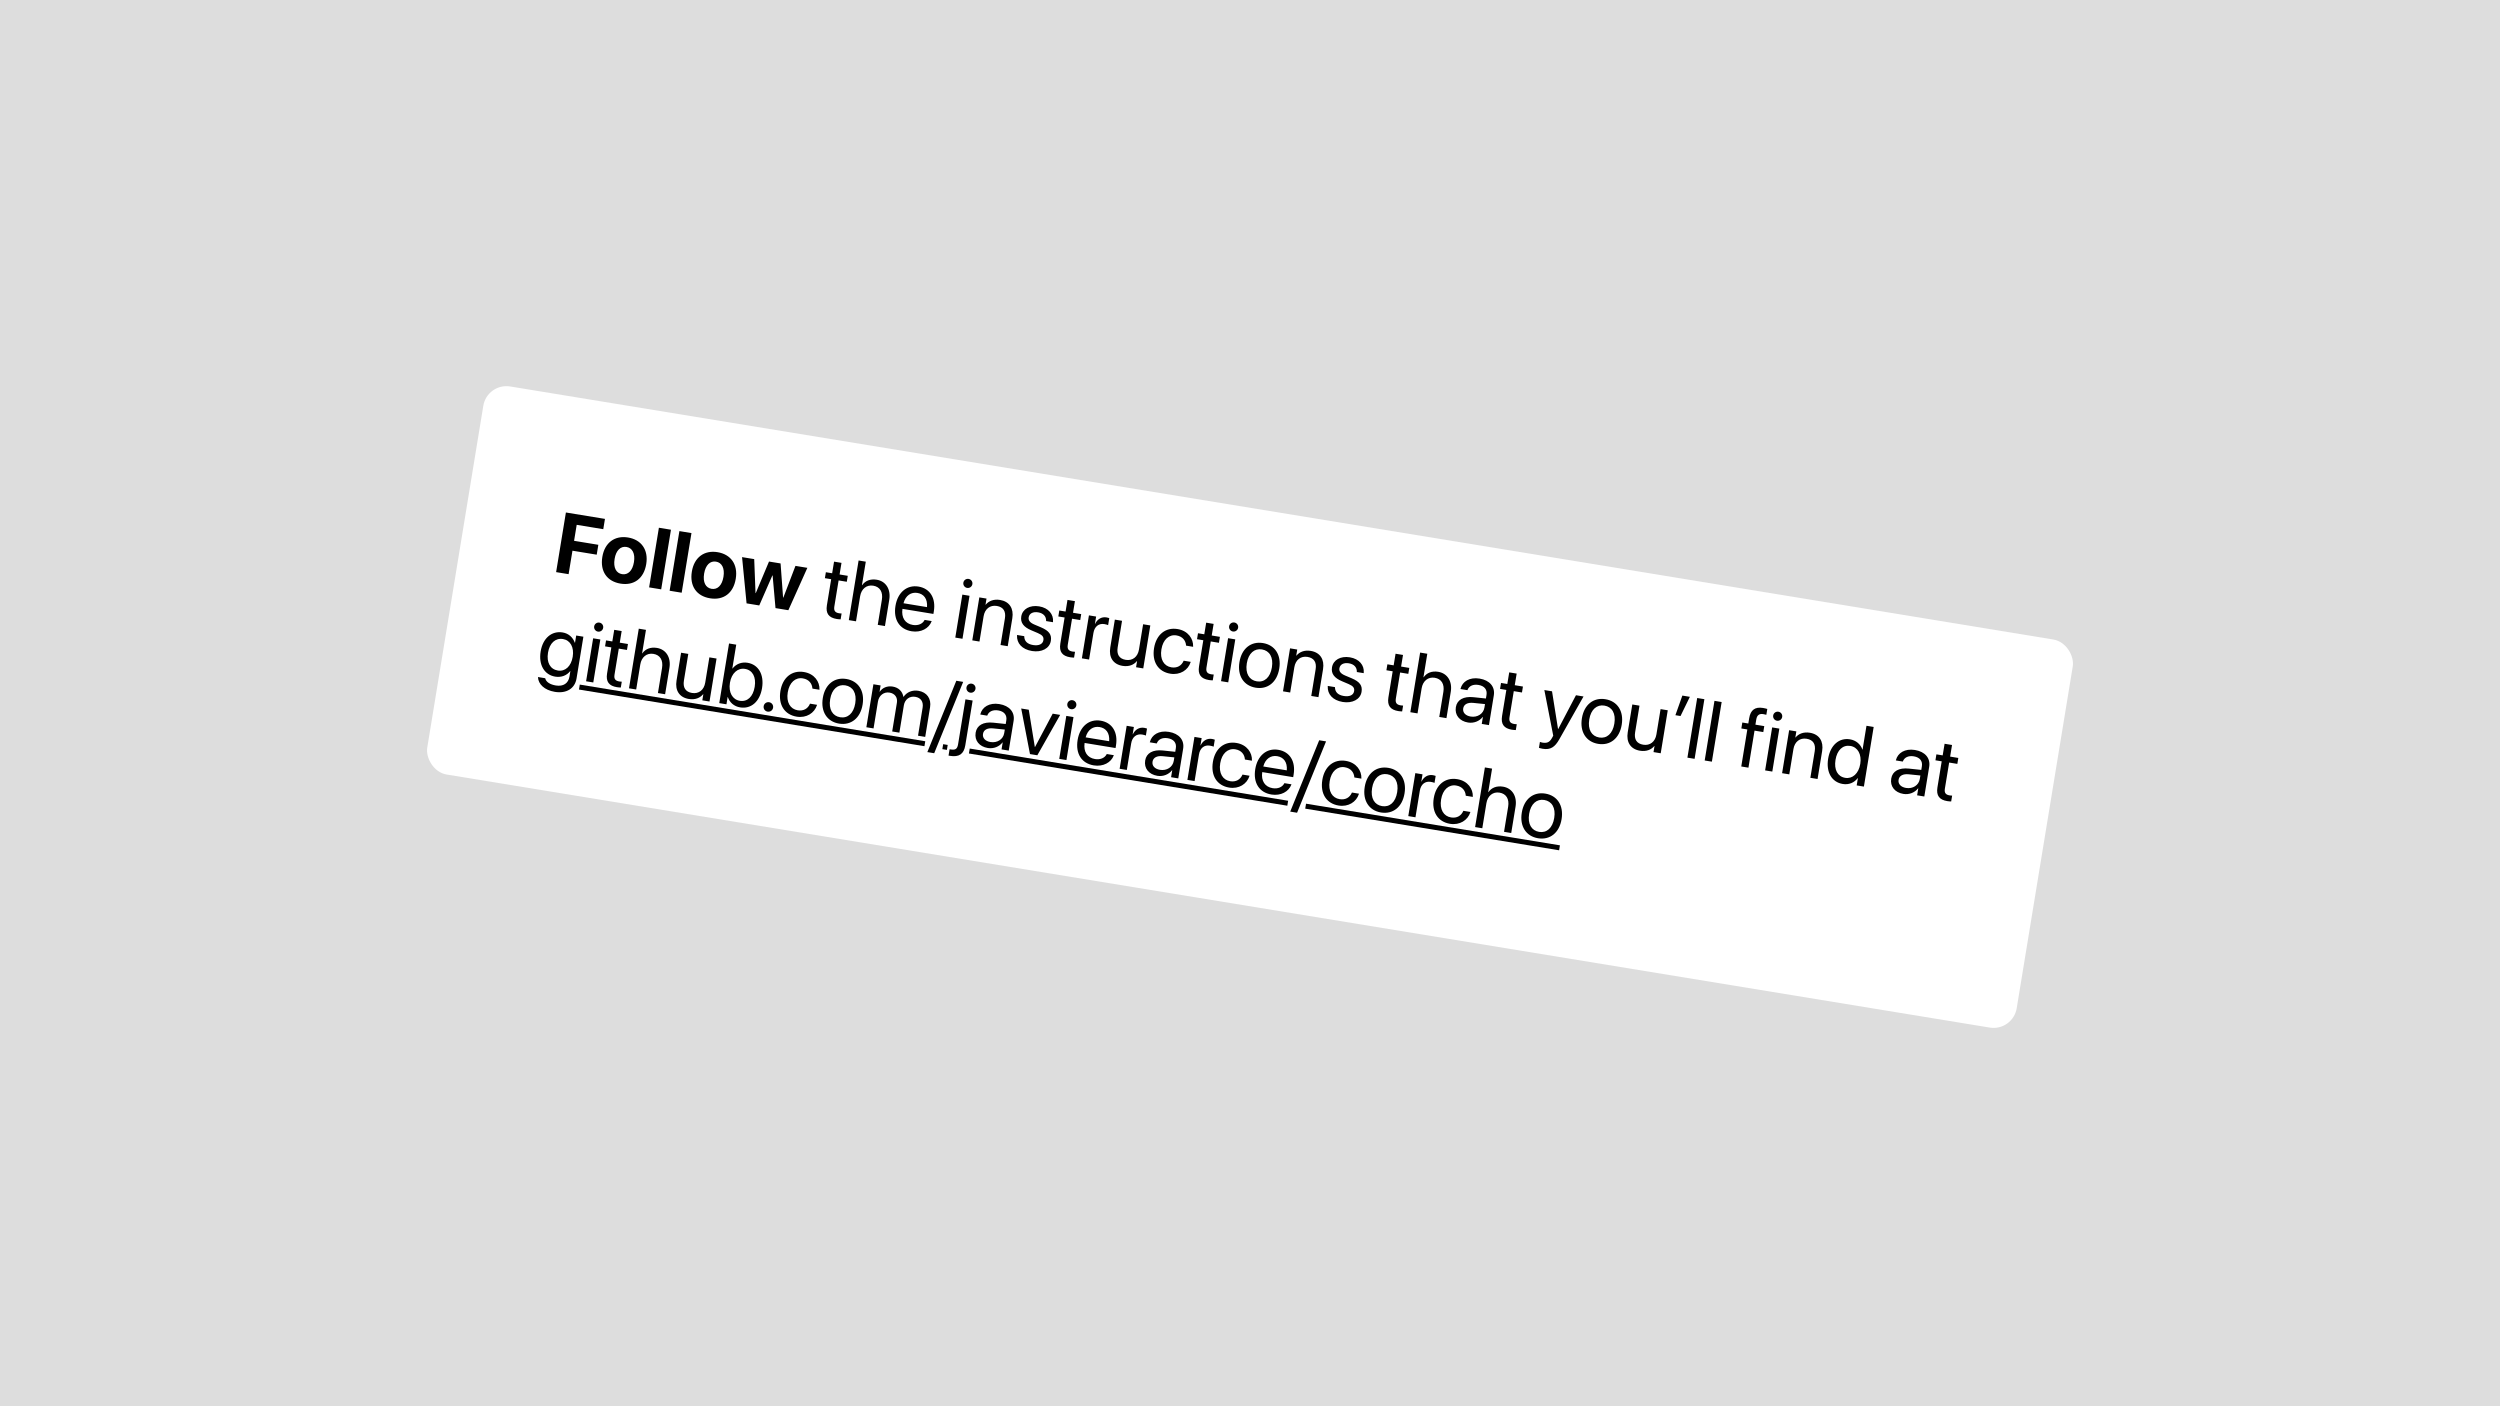 <svg width="1920" height="1080" viewBox="0 0 1920 1080" fill="none" xmlns="http://www.w3.org/2000/svg">
<rect width="1920" height="1080" fill="#DDDDDD"/>
<g filter="url(#filter0_d_711_80)">
<g clip-path="url(#clip0_711_80)">
<rect x="374.09" y="290.896" width="1237" height="302" rx="18" transform="rotate(9.313 374.09 290.896)" fill="white"/>
<path d="M427.102 436.393L434.613 390.59L464.609 395.509L463.313 403.413L442.903 400.066L440.888 412.35L459.521 415.405L458.277 422.992L439.644 419.936L436.688 437.965L427.102 436.393ZM476.536 445.217C466.188 443.52 460.769 435.819 462.586 424.741L462.596 424.678C464.392 413.727 472.156 408.123 482.313 409.789C492.502 411.459 498.112 419.192 496.306 430.206L496.295 430.27C494.473 441.379 486.82 446.904 476.536 445.217ZM477.76 437.954C482.267 438.693 485.78 435.358 486.868 428.724L486.878 428.66C487.956 422.09 485.629 417.797 481.121 417.057C476.646 416.323 473.101 419.653 472.023 426.224L472.013 426.287C470.92 432.953 473.189 437.204 477.76 437.954ZM498.52 448.106L506.032 402.303L515.3 403.823L507.789 449.626L498.52 448.106ZM514.264 450.687L521.775 404.884L531.044 406.404L523.532 452.207L514.264 450.687ZM545.288 456.492C534.94 454.795 529.521 447.094 531.338 436.016L531.348 435.953C533.144 425.002 540.908 419.398 551.065 421.064C561.255 422.735 566.864 430.467 565.058 441.481L565.047 441.545C563.225 452.654 555.572 458.179 545.288 456.492ZM546.512 449.229C551.019 449.968 554.532 446.633 555.62 439.999L555.63 439.935C556.708 433.365 554.381 429.072 549.873 428.332C545.398 427.598 541.853 430.929 540.775 437.499L540.765 437.562C539.672 444.228 541.941 448.479 546.512 449.229ZM573.367 460.38L569.901 424.87L579.233 426.4L580.236 452.478L580.427 452.509L590.596 428.264L599.484 429.721L601.408 455.95L601.598 455.981L610.911 431.595L620.052 433.094L605.457 465.643L595.586 464.024L593.374 438.954L593.183 438.923L583.111 461.978L573.367 460.38ZM642.618 472.389C636.555 471.395 634.019 468.176 635.055 461.859L638.34 441.83L633.515 441.039L634.265 436.468L639.089 437.259L640.552 428.34L646.266 429.277L644.803 438.196L651.088 439.227L650.338 443.798L644.053 442.767L640.774 462.764C640.196 466.288 641.59 467.527 644.542 468.011C645.208 468.12 645.859 468.129 646.34 468.175L645.606 472.651C644.892 472.632 643.697 472.566 642.618 472.389ZM651.895 473.258L659.407 427.455L664.93 428.361L661.968 446.422L662.095 446.443C664.481 443.021 668.427 441.419 673.347 442.226C680.362 443.376 684.265 449.59 682.953 457.589L679.637 477.808L674.114 476.902L677.274 457.635C678.253 451.668 675.783 447.645 670.641 446.801C665.531 445.963 661.499 449.279 660.578 454.897L657.418 474.164L651.895 473.258ZM700.134 481.821C690.643 480.265 686.017 472.694 687.719 462.314L687.725 462.283C689.401 452.062 696.392 446.005 705.406 447.483C714.421 448.961 718.814 456.559 717.19 466.463L716.857 468.494L693.082 464.595C692.095 471.409 695.19 475.991 701.062 476.954C705.252 477.641 708.548 476.03 709.963 473.361L710.105 473.091L715.533 473.981L715.417 474.288C713.443 479.571 707.339 483.003 700.134 481.821ZM704.573 452.366C699.78 451.58 695.498 454.235 693.885 460.294L711.946 463.256C712.458 456.756 709.398 453.157 704.573 452.366ZM742.753 448.523C740.848 448.211 739.548 446.4 739.86 444.496C740.178 442.559 741.983 441.291 743.888 441.603C745.824 441.921 747.098 443.694 746.78 445.631C746.468 447.535 744.689 448.84 742.753 448.523ZM733.661 486.668L739.075 453.657L744.598 454.562L739.184 487.574L733.661 486.668ZM746.707 488.807L752.121 455.796L757.644 456.702L756.874 461.4L757.001 461.42C759.283 458.633 763.017 456.931 768.032 457.754C775.269 458.94 778.689 464.325 777.455 471.848L773.941 493.274L768.418 492.368L771.771 471.926C772.65 466.562 770.627 463.199 765.548 462.366C760.343 461.512 756.337 464.669 755.416 470.287L752.23 489.713L746.707 488.807ZM792.597 496.985C784.82 495.709 780.773 490.971 781.075 484.958L781.09 484.667L786.613 485.573L786.624 485.901C786.749 489.311 788.876 491.648 793.383 492.388C797.859 493.121 800.832 491.686 801.321 488.702L801.327 488.671C801.717 486.29 800.698 484.754 797.103 483.219L792.074 481.09C786.097 478.578 783.556 475.195 784.336 470.434L784.342 470.402C785.273 464.721 790.918 461.507 798.06 462.678C805.297 463.865 809.207 468.841 808.714 474.432L808.678 474.85L803.409 473.986L803.414 473.758C803.495 470.479 801.4 467.952 797.305 467.28C793.306 466.625 790.512 468.155 790.033 471.075L790.028 471.107C789.659 473.36 790.895 475.16 794.4 476.648L799.429 478.776C805.829 481.488 807.809 484.518 807.039 489.216L807.034 489.248C806.086 495.025 799.961 498.192 792.597 496.985ZM821.894 501.789C815.831 500.795 813.295 497.576 814.331 491.26L817.616 471.231L812.791 470.439L813.541 465.869L818.365 466.66L819.828 457.741L825.542 458.678L824.079 467.597L830.364 468.628L829.614 473.198L823.329 472.168L820.05 492.165C819.472 495.688 820.866 496.927 823.818 497.411C824.485 497.521 825.135 497.53 825.616 497.576L824.882 502.051C824.168 502.032 822.973 501.966 821.894 501.789ZM830.886 502.612L836.299 469.601L841.823 470.507L840.906 476.093L841.033 476.114C842.769 472.487 846.021 470.543 849.735 471.152C850.687 471.309 851.487 471.603 851.921 471.739L851.041 477.103C850.622 476.872 849.474 476.52 848.141 476.302C843.856 475.599 840.573 478.125 839.751 483.14L836.409 503.518L830.886 502.612ZM862.111 508.385C854.873 507.198 851.454 501.813 852.688 494.29L856.201 472.865L861.724 473.771L858.372 494.212C857.492 499.576 859.516 502.94 864.594 503.773C869.8 504.626 873.805 501.469 874.727 495.851L877.913 476.425L883.436 477.331L878.022 510.342L872.499 509.437L873.269 504.739L873.142 504.718C870.86 507.505 867.126 509.207 862.111 508.385ZM898.804 514.402C889.44 512.867 884.598 505.228 886.321 494.721L886.326 494.689C888.033 484.278 895.189 478.607 904.362 480.111C912.583 481.459 916.544 487.715 916.316 493.48L916.306 493.739L910.91 492.854L910.888 492.59C910.604 489.153 908.417 485.796 903.561 484.999C897.815 484.057 893.194 488.188 891.965 495.679L891.96 495.711C890.7 503.393 893.892 508.577 899.605 509.514C904.113 510.253 907.418 508.188 908.942 504.657L909.047 504.413L914.475 505.303L914.407 505.52C912.487 511.659 906.263 515.626 898.804 514.402ZM928.419 519.259C922.356 518.265 919.82 515.046 920.856 508.729L924.14 488.7L919.316 487.909L920.065 483.338L924.89 484.129L926.353 475.21L932.066 476.147L930.604 485.066L936.888 486.097L936.139 490.668L929.854 489.637L926.575 509.634C925.997 513.158 927.391 514.397 930.343 514.881C931.009 514.99 931.66 514.999 932.141 515.045L931.407 519.521C930.693 519.502 929.498 519.436 928.419 519.259ZM946.851 481.994C944.946 481.682 943.646 479.871 943.958 477.967C944.276 476.031 946.081 474.762 947.986 475.075C949.922 475.392 951.196 477.166 950.878 479.102C950.566 481.006 948.787 482.312 946.851 481.994ZM937.76 520.139L943.173 487.128L948.696 488.034L943.283 521.045L937.76 520.139ZM964.382 525.157C955.208 523.653 950.17 516.014 951.893 505.507L951.904 505.444C953.627 494.938 960.862 489.377 969.972 490.871C979.082 492.365 984.199 499.919 982.471 510.457L982.46 510.52C980.732 521.059 973.492 526.651 964.382 525.157ZM965.215 520.274C971.024 521.227 975.54 517.339 976.81 509.594L976.821 509.53C978.091 501.785 975.011 496.717 969.17 495.759C963.425 494.817 958.819 498.657 957.554 506.371L957.543 506.434C956.268 514.211 959.375 519.316 965.215 520.274ZM985.34 527.942L990.754 494.931L996.277 495.837L995.506 500.534L995.633 500.555C997.916 497.768 1001.65 496.066 1006.67 496.888C1013.9 498.075 1017.32 503.46 1016.09 510.983L1012.57 532.408L1007.05 531.503L1010.4 511.061C1011.28 505.697 1009.26 502.334 1004.18 501.501C998.976 500.647 994.97 503.804 994.049 509.422L990.863 528.848L985.34 527.942ZM1031.23 536.12C1023.45 534.844 1019.41 530.106 1019.71 524.093L1019.72 523.802L1025.25 524.708L1025.26 525.036C1025.38 528.446 1027.51 530.783 1032.02 531.522C1036.49 532.256 1039.46 530.821 1039.95 527.837L1039.96 527.805C1040.35 525.425 1039.33 523.889 1035.74 522.354L1030.71 520.225C1024.73 517.713 1022.19 514.33 1022.97 509.569L1022.97 509.537C1023.91 503.855 1029.55 500.642 1036.69 501.813C1043.93 503 1047.84 507.976 1047.35 513.567L1047.31 513.985L1042.04 513.12L1042.05 512.893C1042.13 509.614 1040.03 507.087 1035.94 506.415C1031.94 505.759 1029.15 507.29 1028.67 510.21L1028.66 510.242C1028.29 512.495 1029.53 514.295 1033.03 515.783L1038.06 517.911C1044.46 520.623 1046.44 523.653 1045.67 528.351L1045.67 528.383C1044.72 534.16 1038.59 537.327 1031.23 536.12ZM1073.86 543.111C1067.8 542.116 1065.26 538.897 1066.3 532.581L1069.58 512.552L1064.76 511.761L1065.51 507.19L1070.33 507.981L1071.79 499.062L1077.51 499.999L1076.04 508.918L1082.33 509.949L1081.58 514.519L1075.29 513.489L1072.01 533.486C1071.44 537.009 1072.83 538.248 1075.78 538.732C1076.45 538.842 1077.1 538.851 1077.58 538.897L1076.85 543.373C1076.13 543.353 1074.94 543.288 1073.86 543.111ZM1083.14 543.98L1090.65 498.177L1096.17 499.083L1093.21 517.144L1093.34 517.165C1095.72 513.742 1099.67 512.14 1104.59 512.947C1111.6 514.098 1115.51 520.312 1114.19 528.31L1110.88 548.53L1105.35 547.624L1108.51 528.357C1109.49 522.39 1107.02 518.366 1101.88 517.523C1096.77 516.685 1092.74 520.001 1091.82 525.619L1088.66 544.886L1083.14 543.98ZM1127.44 551.897C1120.87 550.82 1117.11 546.129 1118.09 540.13L1118.1 540.066C1119.02 534.448 1123.98 531.643 1131.64 532.443L1141.19 533.454L1141.64 530.693C1142.3 526.662 1140.07 523.785 1135.46 523.031C1131.21 522.333 1128.21 523.927 1127.09 526.775L1126.98 527.05L1121.65 526.176L1121.74 525.832C1123.1 520.482 1128.55 516.877 1136.33 518.153C1144.14 519.433 1148.33 524.457 1147.25 531.059L1143.51 553.881L1137.99 552.975L1138.86 547.611L1138.74 547.59C1136.21 550.891 1131.85 552.621 1127.44 551.897ZM1123.74 541.056C1123.22 544.23 1125.49 546.657 1129.46 547.308C1134.67 548.161 1139.26 545.23 1140.04 540.437L1140.48 537.739L1131.57 536.832C1127.12 536.362 1124.26 537.914 1123.75 540.993L1123.74 541.056ZM1161.15 557.426C1155.08 556.431 1152.55 553.212 1153.58 546.896L1156.87 526.867L1152.04 526.076L1152.79 521.505L1157.62 522.296L1159.08 513.377L1164.8 514.314L1163.33 523.233L1169.62 524.264L1168.87 528.835L1162.58 527.804L1159.3 547.801C1158.73 551.324 1160.12 552.563 1163.07 553.048C1163.74 553.157 1164.39 553.166 1164.87 553.212L1164.14 557.688C1163.42 557.668 1162.23 557.603 1161.15 557.426ZM1184.82 572.065C1183.74 571.888 1182.59 571.568 1181.91 571.327L1182.65 566.819C1183.11 566.993 1183.73 567.192 1184.4 567.301C1187.89 567.874 1189.97 567.303 1191.92 563.776L1192.89 562.012L1186.06 526.96L1191.96 527.928L1196.57 556.911L1196.69 556.931L1210.34 530.942L1216.15 531.895L1197.51 564.856C1194.13 570.787 1190.79 573.043 1184.82 572.065ZM1227.39 568.29C1218.22 566.785 1213.18 559.147 1214.9 548.64L1214.91 548.577C1216.64 538.07 1223.87 532.51 1232.98 534.003C1242.09 535.497 1247.21 543.051 1245.48 553.589L1245.47 553.653C1243.74 564.191 1236.5 569.784 1227.39 568.29ZM1228.23 563.407C1234.03 564.359 1238.55 560.471 1239.82 552.726L1239.83 552.663C1241.1 544.918 1238.02 539.85 1232.18 538.892C1226.44 537.95 1221.83 541.79 1220.56 549.503L1220.55 549.567C1219.28 557.343 1222.39 562.449 1228.23 563.407ZM1259.51 573.558C1252.28 572.371 1248.86 566.986 1250.09 559.463L1253.61 538.038L1259.13 538.943L1255.78 559.385C1254.9 564.749 1256.92 568.112 1262 568.945C1267.2 569.799 1271.21 566.642 1272.13 561.024L1275.32 541.598L1280.84 542.504L1275.43 575.515L1269.9 574.609L1270.67 569.912L1270.55 569.891C1268.26 572.678 1264.53 574.38 1259.51 573.558ZM1286.71 546.269L1292.05 531.206L1297.82 532.153L1290.64 546.915L1286.71 546.269ZM1295.93 578.878L1303.44 533.075L1308.97 533.98L1301.45 579.784L1295.93 578.878ZM1309.2 581.054L1316.71 535.251L1322.23 536.156L1314.72 581.959L1309.2 581.054ZM1337.29 585.661L1341.95 557.22L1337.35 556.465L1338.1 551.895L1342.7 552.649L1343.37 548.586C1344.41 542.238 1347.86 539.707 1353.95 540.706C1355.19 540.909 1356.48 541.218 1357.28 541.48L1356.55 545.956C1355.9 545.751 1355.04 545.579 1354.19 545.438C1351.14 544.939 1349.36 546.244 1348.82 549.513L1348.16 553.545L1354.96 554.659L1354.21 559.229L1347.48 558.126L1342.81 586.566L1337.29 585.661ZM1364.7 550.519C1362.79 550.207 1361.49 548.397 1361.8 546.492C1362.12 544.556 1363.93 543.287 1365.83 543.6C1367.77 543.917 1369.04 545.691 1368.72 547.627C1368.41 549.531 1366.63 550.837 1364.7 550.519ZM1355.61 588.664L1361.02 555.653L1366.54 556.559L1361.13 589.57L1355.61 588.664ZM1368.65 590.804L1374.06 557.792L1379.59 558.698L1378.82 563.396L1378.94 563.417C1381.23 560.629 1384.96 558.927 1389.98 559.75C1397.21 560.937 1400.63 566.322 1399.4 573.844L1395.89 595.27L1390.36 594.364L1393.71 573.923C1394.59 568.558 1392.57 565.195 1387.49 564.362C1382.29 563.508 1378.28 566.665 1377.36 572.283L1374.17 591.709L1368.65 590.804ZM1415.24 599.096C1406.8 597.711 1402.31 590.066 1404.02 579.654L1404.02 579.623C1405.73 569.211 1412.48 563.441 1420.77 564.799C1425.43 565.564 1428.89 568.543 1430.33 572.69L1430.45 572.711L1433.46 554.396L1438.98 555.302L1431.47 601.105L1425.94 600.199L1426.86 594.613L1426.73 594.592C1424.04 598.094 1419.97 599.871 1415.24 599.096ZM1417.12 594.384C1422.71 595.301 1427.47 591.095 1428.68 583.699L1428.69 583.667C1429.9 576.303 1426.69 570.791 1421.14 569.88C1415.3 568.922 1410.91 573.026 1409.67 580.549L1409.67 580.581C1408.43 588.167 1411.28 593.427 1417.12 594.384ZM1461.8 606.732C1455.23 605.655 1451.47 600.963 1452.46 594.964L1452.47 594.901C1453.39 589.282 1458.35 586.477 1466 587.277L1475.55 588.289L1476 585.527C1476.67 581.496 1474.43 578.62 1469.83 577.865C1465.58 577.168 1462.58 578.762 1461.46 581.61L1461.35 581.885L1456.01 581.01L1456.1 580.666C1457.47 575.317 1462.92 571.712 1470.69 572.987C1478.5 574.268 1482.7 579.291 1481.62 585.893L1477.87 608.716L1472.35 607.81L1473.23 602.446L1473.1 602.425C1470.57 605.726 1466.22 607.456 1461.8 606.732ZM1458.11 595.891C1457.58 599.065 1459.86 601.491 1463.83 602.142C1469.03 602.996 1473.62 600.065 1474.41 595.272L1474.85 592.574L1465.94 591.666C1461.48 591.197 1458.62 592.748 1458.12 595.827L1458.11 595.891ZM1495.51 612.26C1489.45 611.266 1486.91 608.047 1487.95 601.73L1491.23 581.701L1486.41 580.91L1487.16 576.339L1491.98 577.131L1493.45 568.211L1499.16 569.148L1497.7 578.068L1503.98 579.098L1503.23 583.669L1496.95 582.638L1493.67 602.636C1493.09 606.159 1494.48 607.398 1497.44 607.882C1498.1 607.991 1498.75 608 1499.24 608.047L1498.5 612.522C1497.79 612.503 1496.59 612.437 1495.51 612.26ZM426.135 528.35C417.977 527.012 413.465 522.328 413.187 517.263L413.171 516.967L418.726 517.878L418.806 518.185C419.463 520.737 422.366 522.712 426.873 523.452C432.682 524.404 436.509 521.74 437.347 516.629L438.039 512.408L437.912 512.387C435.345 515.714 431.151 517.439 426.422 516.663C418.105 515.299 413.522 507.67 415.214 497.354L415.219 497.322C416.9 487.07 423.739 481.346 432.119 482.72C436.785 483.486 440.05 486.629 441.478 490.644L441.605 490.665L442.521 485.078L448.044 485.984L442.781 518.075C441.527 525.724 435.086 529.818 426.135 528.35ZM428.43 511.973C434.048 512.894 438.643 508.726 439.845 501.393L439.851 501.362C441.043 494.093 437.983 488.702 432.396 487.785C426.524 486.822 422.072 490.916 420.869 498.249L420.864 498.28C419.635 505.771 422.557 511.01 428.43 511.973ZM459.213 482.079C457.308 481.766 456.008 479.956 456.32 478.052C456.638 476.115 458.443 474.847 460.347 475.159C462.284 475.477 463.557 477.25 463.24 479.186C462.928 481.091 461.149 482.396 459.213 482.079ZM450.121 520.224L455.535 487.212L461.058 488.118L455.644 521.129L450.121 520.224ZM473.792 524.757C467.729 523.763 465.193 520.544 466.229 514.227L469.513 494.199L464.689 493.407L465.438 488.837L470.263 489.628L471.726 480.708L477.439 481.645L475.977 490.565L482.261 491.595L481.512 496.166L475.227 495.136L471.947 515.133C471.37 518.656 472.764 519.895 475.716 520.379C476.382 520.488 477.033 520.497 477.514 520.544L476.78 525.019C476.066 525 474.871 524.934 473.792 524.757ZM483.069 525.627L490.58 479.824L496.104 480.73L493.142 498.791L493.269 498.811C495.655 495.389 499.601 493.787 504.521 494.594C511.536 495.744 515.439 501.958 514.127 509.957L510.811 530.176L505.288 529.271L508.448 510.004C509.426 504.036 506.957 500.013 501.815 499.17C496.705 498.332 492.673 501.647 491.752 507.266L488.592 526.533L483.069 525.627ZM528.99 533.81C521.753 532.623 518.334 527.238 519.567 519.715L523.081 498.29L528.604 499.195L525.252 519.637C524.372 525.001 526.395 528.364 531.474 529.197C536.68 530.051 540.685 526.894 541.606 521.276L544.792 501.85L550.315 502.756L544.901 535.767L539.378 534.861L540.149 530.164L540.022 530.143C537.739 532.93 534.005 534.632 528.99 533.81ZM568.413 540.275C563.684 539.499 560.392 536.515 558.959 532.336L558.832 532.315L557.916 537.901L552.392 536.996L559.904 491.193L565.427 492.098L562.423 510.413L562.55 510.434C565.238 506.963 569.464 505.244 574.13 506.01C582.415 507.368 586.966 514.992 585.259 525.404L585.254 525.435C583.546 535.847 576.856 541.66 568.413 540.275ZM568.135 535.21C573.976 536.168 578.36 532.095 579.604 524.509L579.609 524.477C580.843 516.954 577.995 511.663 572.154 510.705C566.599 509.794 561.803 513.995 560.596 521.359L560.591 521.391C559.378 528.786 562.549 534.294 568.135 535.21ZM589.521 543.541C587.489 543.208 586.162 541.36 586.496 539.329C586.829 537.297 588.676 535.971 590.708 536.304C592.739 536.637 594.066 538.484 593.733 540.516C593.399 542.547 591.552 543.874 589.521 543.541ZM611.835 547.396C602.472 545.86 597.629 538.221 599.352 527.715L599.357 527.683C601.065 517.272 608.221 511.6 617.394 513.105C625.615 514.453 629.576 520.709 629.348 526.473L629.338 526.733L623.942 525.848L623.92 525.583C623.636 522.147 621.449 518.789 616.592 517.993C610.847 517.051 606.226 521.182 604.997 528.673L604.992 528.705C603.732 536.386 606.924 541.571 612.637 542.508C617.144 543.247 620.449 541.181 621.974 537.65L622.079 537.407L627.507 538.297L627.438 538.514C625.519 544.653 619.295 548.619 611.835 547.396ZM644.402 552.737C635.229 551.232 630.191 543.594 631.914 533.087L631.924 533.024C633.647 522.517 640.883 516.957 649.992 518.451C659.102 519.945 664.22 527.499 662.491 538.037L662.481 538.1C660.753 548.638 653.512 554.231 644.402 552.737ZM645.236 547.854C651.044 548.806 655.561 544.919 656.831 537.174L656.841 537.11C658.111 529.365 655.031 524.297 649.191 523.339C643.446 522.397 638.839 526.237 637.574 533.95L637.564 534.014C636.288 541.791 639.395 546.896 645.236 547.854ZM665.361 555.522L670.774 522.511L676.297 523.417L675.506 528.241L675.633 528.262C677.661 525.237 681.321 523.589 685.575 524.286C690.082 525.025 693.035 527.889 693.802 532.154L693.929 532.175C696.421 528.509 700.684 526.764 705.318 527.524C711.857 528.596 715.376 533.574 714.298 540.144L710.561 562.935L705.038 562.029L708.567 540.508C709.311 535.969 707.246 532.86 702.898 532.147C698.517 531.428 694.902 534.193 694.163 538.7L690.722 559.681L685.199 558.775L688.827 536.652C689.483 532.652 687.249 529.58 683.154 528.909C678.774 528.19 675.032 531.13 674.278 535.732L670.884 556.428L665.361 555.522ZM739.72 520.682L717.468 575.476L712.198 574.612L734.451 519.818L739.72 520.682ZM745.14 528.97C743.236 528.657 741.936 526.847 742.248 524.943C742.565 523.006 744.371 521.738 746.275 522.05C748.211 522.368 749.485 524.141 749.168 526.077C748.855 527.982 747.077 529.287 745.14 528.97ZM729.524 577.485C729.175 577.428 728.826 577.371 728.482 577.282L729.278 572.426L730.135 572.566C733.722 573.154 735.206 572.257 735.81 568.575L741.463 534.103L746.986 535.009L741.343 569.417C740.245 576.114 736.571 578.641 729.524 577.485ZM758.64 571.471C752.07 570.394 748.308 565.703 749.292 559.703L749.302 559.64C750.224 554.022 755.182 551.217 762.841 552.016L772.389 553.028L772.841 550.267C773.502 546.235 771.269 543.359 766.666 542.604C762.413 541.907 759.413 543.501 758.295 546.349L758.184 546.624L752.852 545.75L752.941 545.406C754.307 540.056 759.755 536.451 767.531 537.727C775.34 539.007 779.536 544.03 778.453 550.633L774.71 573.455L769.187 572.549L770.067 567.185L769.94 567.164C767.41 570.465 763.052 572.195 758.64 571.471ZM754.942 560.63C754.421 563.804 756.696 566.231 760.664 566.881C765.87 567.735 770.457 564.804 771.243 560.011L771.686 557.313L762.773 556.406C758.319 555.936 755.457 557.488 754.952 560.567L754.942 560.63ZM791.025 576.131L784.282 541.126L790.091 542.078L794.75 570.711L794.877 570.732L808.469 545.092L814.214 546.034L796.675 577.057L791.025 576.131ZM822.59 541.671C820.685 541.359 819.385 539.548 819.697 537.644C820.015 535.708 821.82 534.439 823.725 534.752C825.661 535.069 826.934 536.843 826.617 538.779C826.305 540.683 824.526 541.989 822.59 541.671ZM813.498 579.816L818.912 546.805L824.435 547.711L819.021 580.722L813.498 579.816ZM840.025 584.818C830.535 583.262 825.909 575.691 827.611 565.311L827.617 565.28C829.293 555.059 836.284 549.002 845.298 550.48C854.313 551.958 858.706 559.556 857.082 569.46L856.748 571.491L832.974 567.592C831.987 574.406 835.082 578.988 840.954 579.951C845.144 580.638 848.439 579.027 849.855 576.358L849.997 576.088L855.425 576.978L855.309 577.285C853.335 582.568 847.231 586 840.025 584.818ZM844.465 555.363C839.672 554.577 835.39 557.232 833.777 563.291L851.838 566.253C852.35 559.753 849.289 556.154 844.465 555.363ZM859.873 587.421L865.286 554.41L870.809 555.316L869.893 560.902L870.02 560.923C871.756 557.296 875.008 555.352 878.722 555.961C879.674 556.118 880.473 556.412 880.907 556.548L880.028 561.912C879.609 561.681 878.461 561.329 877.128 561.111C872.843 560.408 869.56 562.934 868.738 567.949L865.396 588.327L859.873 587.421ZM888.844 592.824C882.273 591.747 878.512 587.055 879.496 581.056L879.506 580.993C880.428 575.375 885.386 572.57 893.045 573.369L902.592 574.381L903.045 571.619C903.706 567.588 901.473 564.712 896.87 563.957C892.617 563.26 889.617 564.854 888.498 567.702L888.388 567.977L883.055 567.103L883.144 566.759C884.511 561.409 889.958 557.804 897.735 559.08C905.544 560.36 909.739 565.383 908.657 571.986L904.914 594.808L899.391 593.902L900.271 588.538L900.144 588.517C897.614 591.818 893.256 593.548 888.844 592.824ZM885.146 581.983C884.625 585.157 886.9 587.584 890.868 588.234C896.073 589.088 900.661 586.157 901.447 581.364L901.89 578.666L892.977 577.759C888.523 577.289 885.661 578.84 885.156 581.919L885.146 581.983ZM911.929 595.958L917.343 562.947L922.866 563.853L921.949 569.439L922.076 569.46C923.812 565.833 927.064 563.889 930.778 564.498C931.73 564.655 932.53 564.949 932.964 565.085L932.084 570.449C931.665 570.218 930.517 569.866 929.184 569.648C924.899 568.945 921.616 571.471 920.794 576.486L917.452 596.864L911.929 595.958ZM943.979 601.866C934.615 600.331 929.773 592.691 931.496 582.185L931.501 582.153C933.208 571.742 940.364 566.071 949.537 567.575C957.758 568.923 961.72 575.179 961.491 580.944L961.481 581.203L956.085 580.318L956.063 580.054C955.78 576.617 953.592 573.26 948.736 572.463C942.99 571.521 938.369 575.652 937.14 583.143L937.135 583.175C935.876 590.856 939.067 596.041 944.781 596.978C949.288 597.717 952.593 595.652 954.117 592.121L954.222 591.877L959.65 592.767L959.582 592.984C957.662 599.123 951.438 603.089 943.979 601.866ZM976.45 607.191C966.96 605.635 962.334 598.064 964.036 587.685L964.042 587.653C965.718 577.432 972.709 571.375 981.723 572.853C990.738 574.332 995.131 581.93 993.507 591.833L993.174 593.864L969.399 589.966C968.412 596.779 971.507 601.361 977.379 602.324C981.569 603.011 984.864 601.4 986.28 598.731L986.422 598.461L991.85 599.352L991.734 599.659C989.76 604.941 983.656 608.373 976.45 607.191ZM980.89 577.736C976.097 576.95 971.815 579.605 970.202 585.664L988.263 588.626C988.775 582.126 985.715 578.528 980.89 577.736ZM1018.41 566.386L996.158 621.18L990.889 620.316L1013.14 565.522L1018.41 566.386ZM1028.03 615.65C1018.67 614.115 1013.82 606.476 1015.55 595.969L1015.55 595.937C1017.26 585.526 1024.42 579.855 1033.59 581.359C1041.81 582.707 1045.77 588.963 1045.54 594.728L1045.53 594.987L1040.14 594.102L1040.12 593.838C1039.83 590.401 1037.64 587.044 1032.79 586.247C1027.04 585.305 1022.42 589.436 1021.19 596.927L1021.19 596.959C1019.93 604.641 1023.12 609.825 1028.83 610.762C1033.34 611.501 1036.64 609.436 1038.17 605.905L1038.27 605.661L1043.7 606.551L1043.63 606.768C1041.71 612.907 1035.49 616.874 1028.03 615.65ZM1060.6 620.991C1051.42 619.487 1046.39 611.848 1048.11 601.342L1048.12 601.278C1049.84 590.772 1057.08 585.211 1066.19 586.705C1075.3 588.199 1080.41 595.753 1078.69 606.291L1078.68 606.355C1076.95 616.893 1069.71 622.485 1060.6 620.991ZM1061.43 616.108C1067.24 617.061 1071.76 613.173 1073.03 605.428L1073.04 605.365C1074.31 597.62 1071.23 592.551 1065.39 591.593C1059.64 590.651 1055.03 594.492 1053.77 602.205L1053.76 602.268C1052.48 610.045 1055.59 615.15 1061.43 616.108ZM1081.56 623.776L1086.97 590.765L1092.49 591.671L1091.58 597.257L1091.7 597.278C1093.44 593.651 1096.69 591.708 1100.4 592.317C1101.36 592.473 1102.16 592.767 1102.59 592.903L1101.71 598.267C1101.29 598.036 1100.14 597.685 1098.81 597.466C1094.53 596.763 1091.24 599.289 1090.42 604.304L1087.08 624.682L1081.56 623.776ZM1113.61 629.684C1104.24 628.149 1099.4 620.51 1101.12 610.003L1101.13 609.971C1102.83 599.56 1109.99 593.889 1119.16 595.393C1127.39 596.741 1131.35 602.997 1131.12 608.762L1131.11 609.021L1125.71 608.136L1125.69 607.872C1125.41 604.435 1123.22 601.078 1118.36 600.281C1112.62 599.339 1108 603.47 1106.77 610.961L1106.76 610.993C1105.5 618.675 1108.69 623.859 1114.41 624.796C1118.91 625.535 1122.22 623.47 1123.74 619.939L1123.85 619.695L1129.28 620.585L1129.21 620.802C1127.29 626.941 1121.06 630.908 1113.61 629.684ZM1132.88 632.194L1140.39 586.391L1145.92 587.296L1142.95 605.357L1143.08 605.378C1145.47 601.956 1149.41 600.354 1154.33 601.161C1161.35 602.311 1165.25 608.525 1163.94 616.524L1160.62 636.743L1155.1 635.837L1158.26 616.57C1159.24 610.603 1156.77 606.58 1151.63 605.737C1146.52 604.899 1142.49 608.214 1141.56 613.832L1138.4 633.099L1132.88 632.194ZM1181.22 640.772C1172.04 639.268 1167 631.629 1168.73 621.123L1168.74 621.059C1170.46 610.553 1177.7 604.992 1186.81 606.486C1195.92 607.98 1201.03 615.534 1199.3 626.072L1199.29 626.135C1197.57 636.674 1190.32 642.266 1181.22 640.772ZM1182.05 635.889C1187.86 636.842 1192.37 632.954 1193.64 625.209L1193.65 625.145C1194.92 617.4 1191.84 612.332 1186 611.374C1180.26 610.432 1175.65 614.272 1174.39 621.986L1174.38 622.049C1173.1 629.826 1176.21 634.931 1182.05 635.889Z" fill="black"/>
<path d="M445.277 522.767L710.599 566.279L709.974 570.088L444.652 526.576L445.277 522.767ZM724.346 568.533L727.838 569.106L727.213 572.915L723.721 572.342L724.346 568.533ZM744.753 571.88L989.283 611.982L988.658 615.791L744.129 575.689L744.753 571.88ZM1003.04 614.237L1198.02 646.214L1197.4 650.023L1002.41 618.046L1003.04 614.237Z" fill="black"/>
<a href="https://github.com/javierarce/corcho">
<rect fill="black" fill-opacity="0" y="79.194" width="798.574" height="78.613"/>
</a>
</g>
</g>
<defs>
<filter id="filter0_d_711_80" x="322.216" y="290.896" width="1275.57" height="504.208" filterUnits="userSpaceOnUse" color-interpolation-filters="sRGB">
<feFlood flood-opacity="0" result="BackgroundImageFix"/>
<feColorMatrix in="SourceAlpha" type="matrix" values="0 0 0 0 0 0 0 0 0 0 0 0 0 0 0 0 0 0 127 0" result="hardAlpha"/>
<feOffset dy="3"/>
<feGaussianBlur stdDeviation="1.5"/>
<feComposite in2="hardAlpha" operator="out"/>
<feColorMatrix type="matrix" values="0 0 0 0 0 0 0 0 0 0 0 0 0 0 0 0 0 0 0.25 0"/>
<feBlend mode="normal" in2="BackgroundImageFix" result="effect1_dropShadow_711_80"/>
<feBlend mode="normal" in="SourceGraphic" in2="effect1_dropShadow_711_80" result="shape"/>
</filter>
<clipPath id="clip0_711_80">
<rect x="374.09" y="290.896" width="1237" height="302" rx="18" transform="rotate(9.313 374.09 290.896)" fill="white"/>
</clipPath>
</defs>
</svg>
